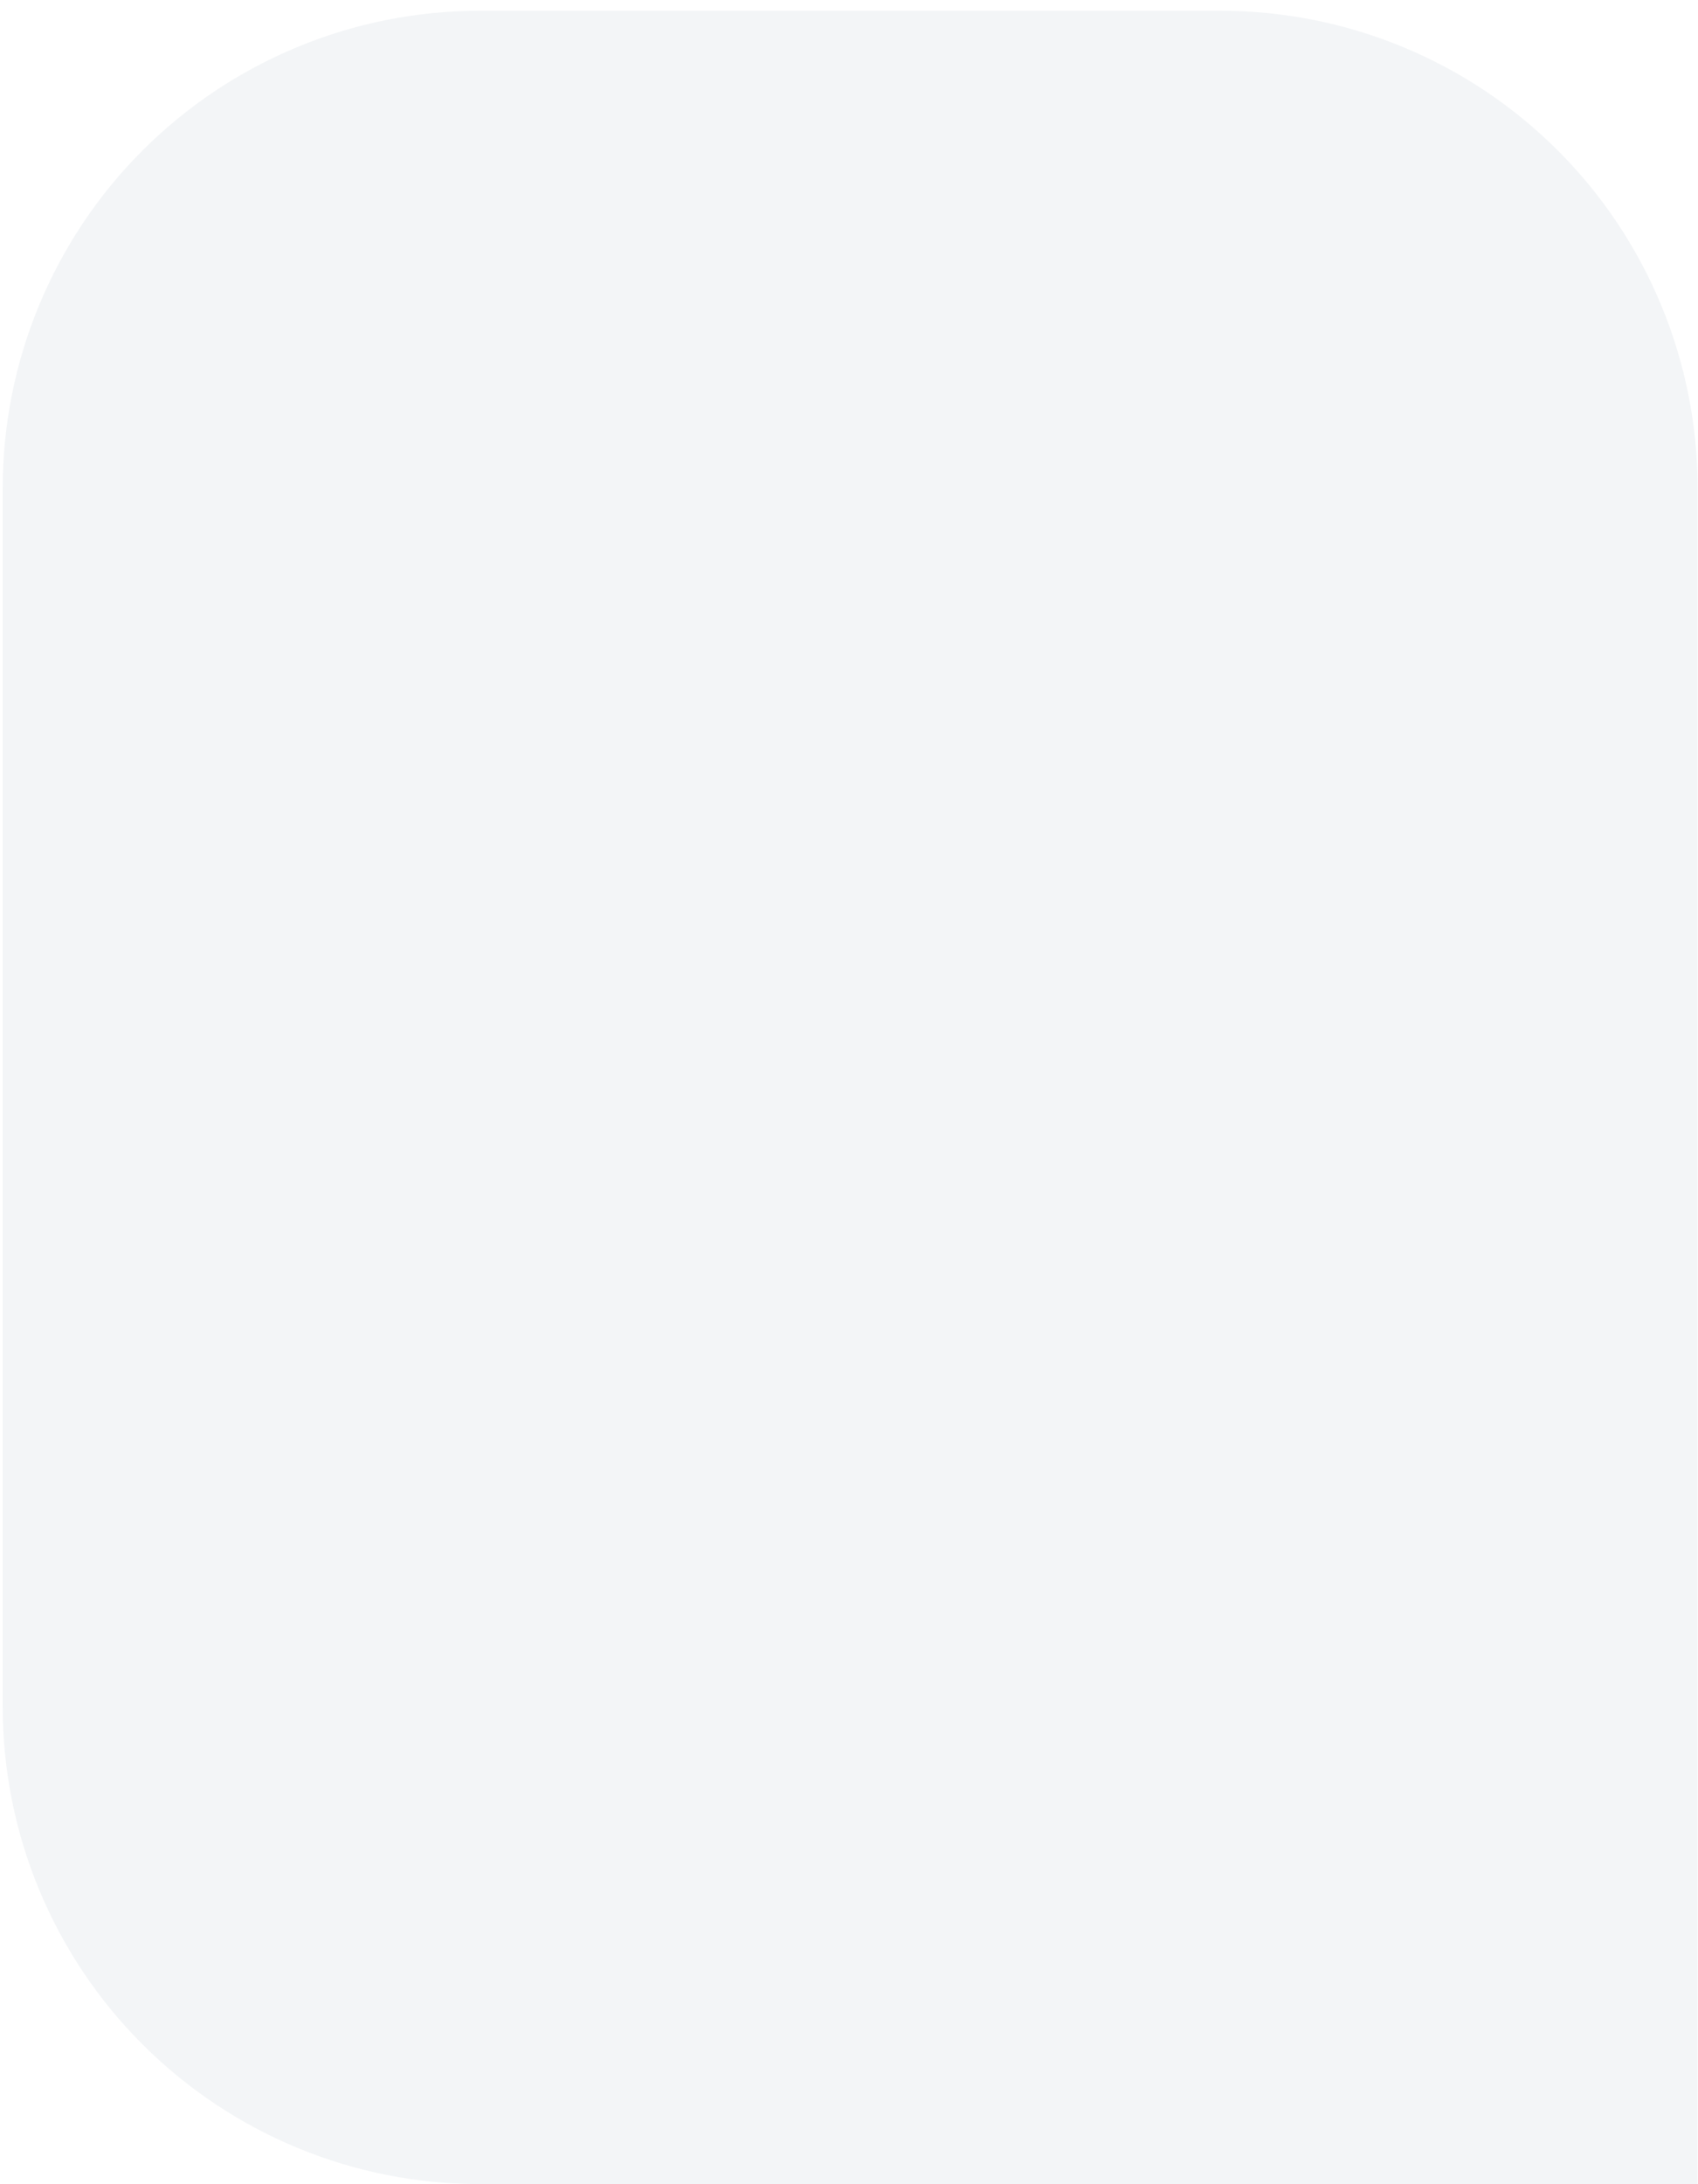 <svg width="84" height="108" viewBox="0 0 84 108" fill="none" xmlns="http://www.w3.org/2000/svg">
<path d="M23.753 0.533H60.361C63.464 0.53 66.536 1.139 69.403 2.325C72.27 3.511 74.874 5.25 77.068 7.444C79.262 9.638 81.001 12.242 82.187 15.109C83.373 17.976 83.982 21.049 83.98 24.151V107.995H23.753C20.651 107.998 17.578 107.389 14.712 106.203C11.845 105.017 9.24 103.277 7.047 101.084C4.853 98.89 3.113 96.285 1.927 93.418C0.741 90.552 0.132 87.479 0.135 84.377V24.151C0.132 21.049 0.741 17.976 1.927 15.109C3.113 12.242 4.853 9.638 7.047 7.444C9.24 5.25 11.845 3.511 14.712 2.325C17.578 1.139 20.651 0.53 23.753 0.533Z" fill="#0A2F53" fill-opacity="0.05"/>
</svg>
